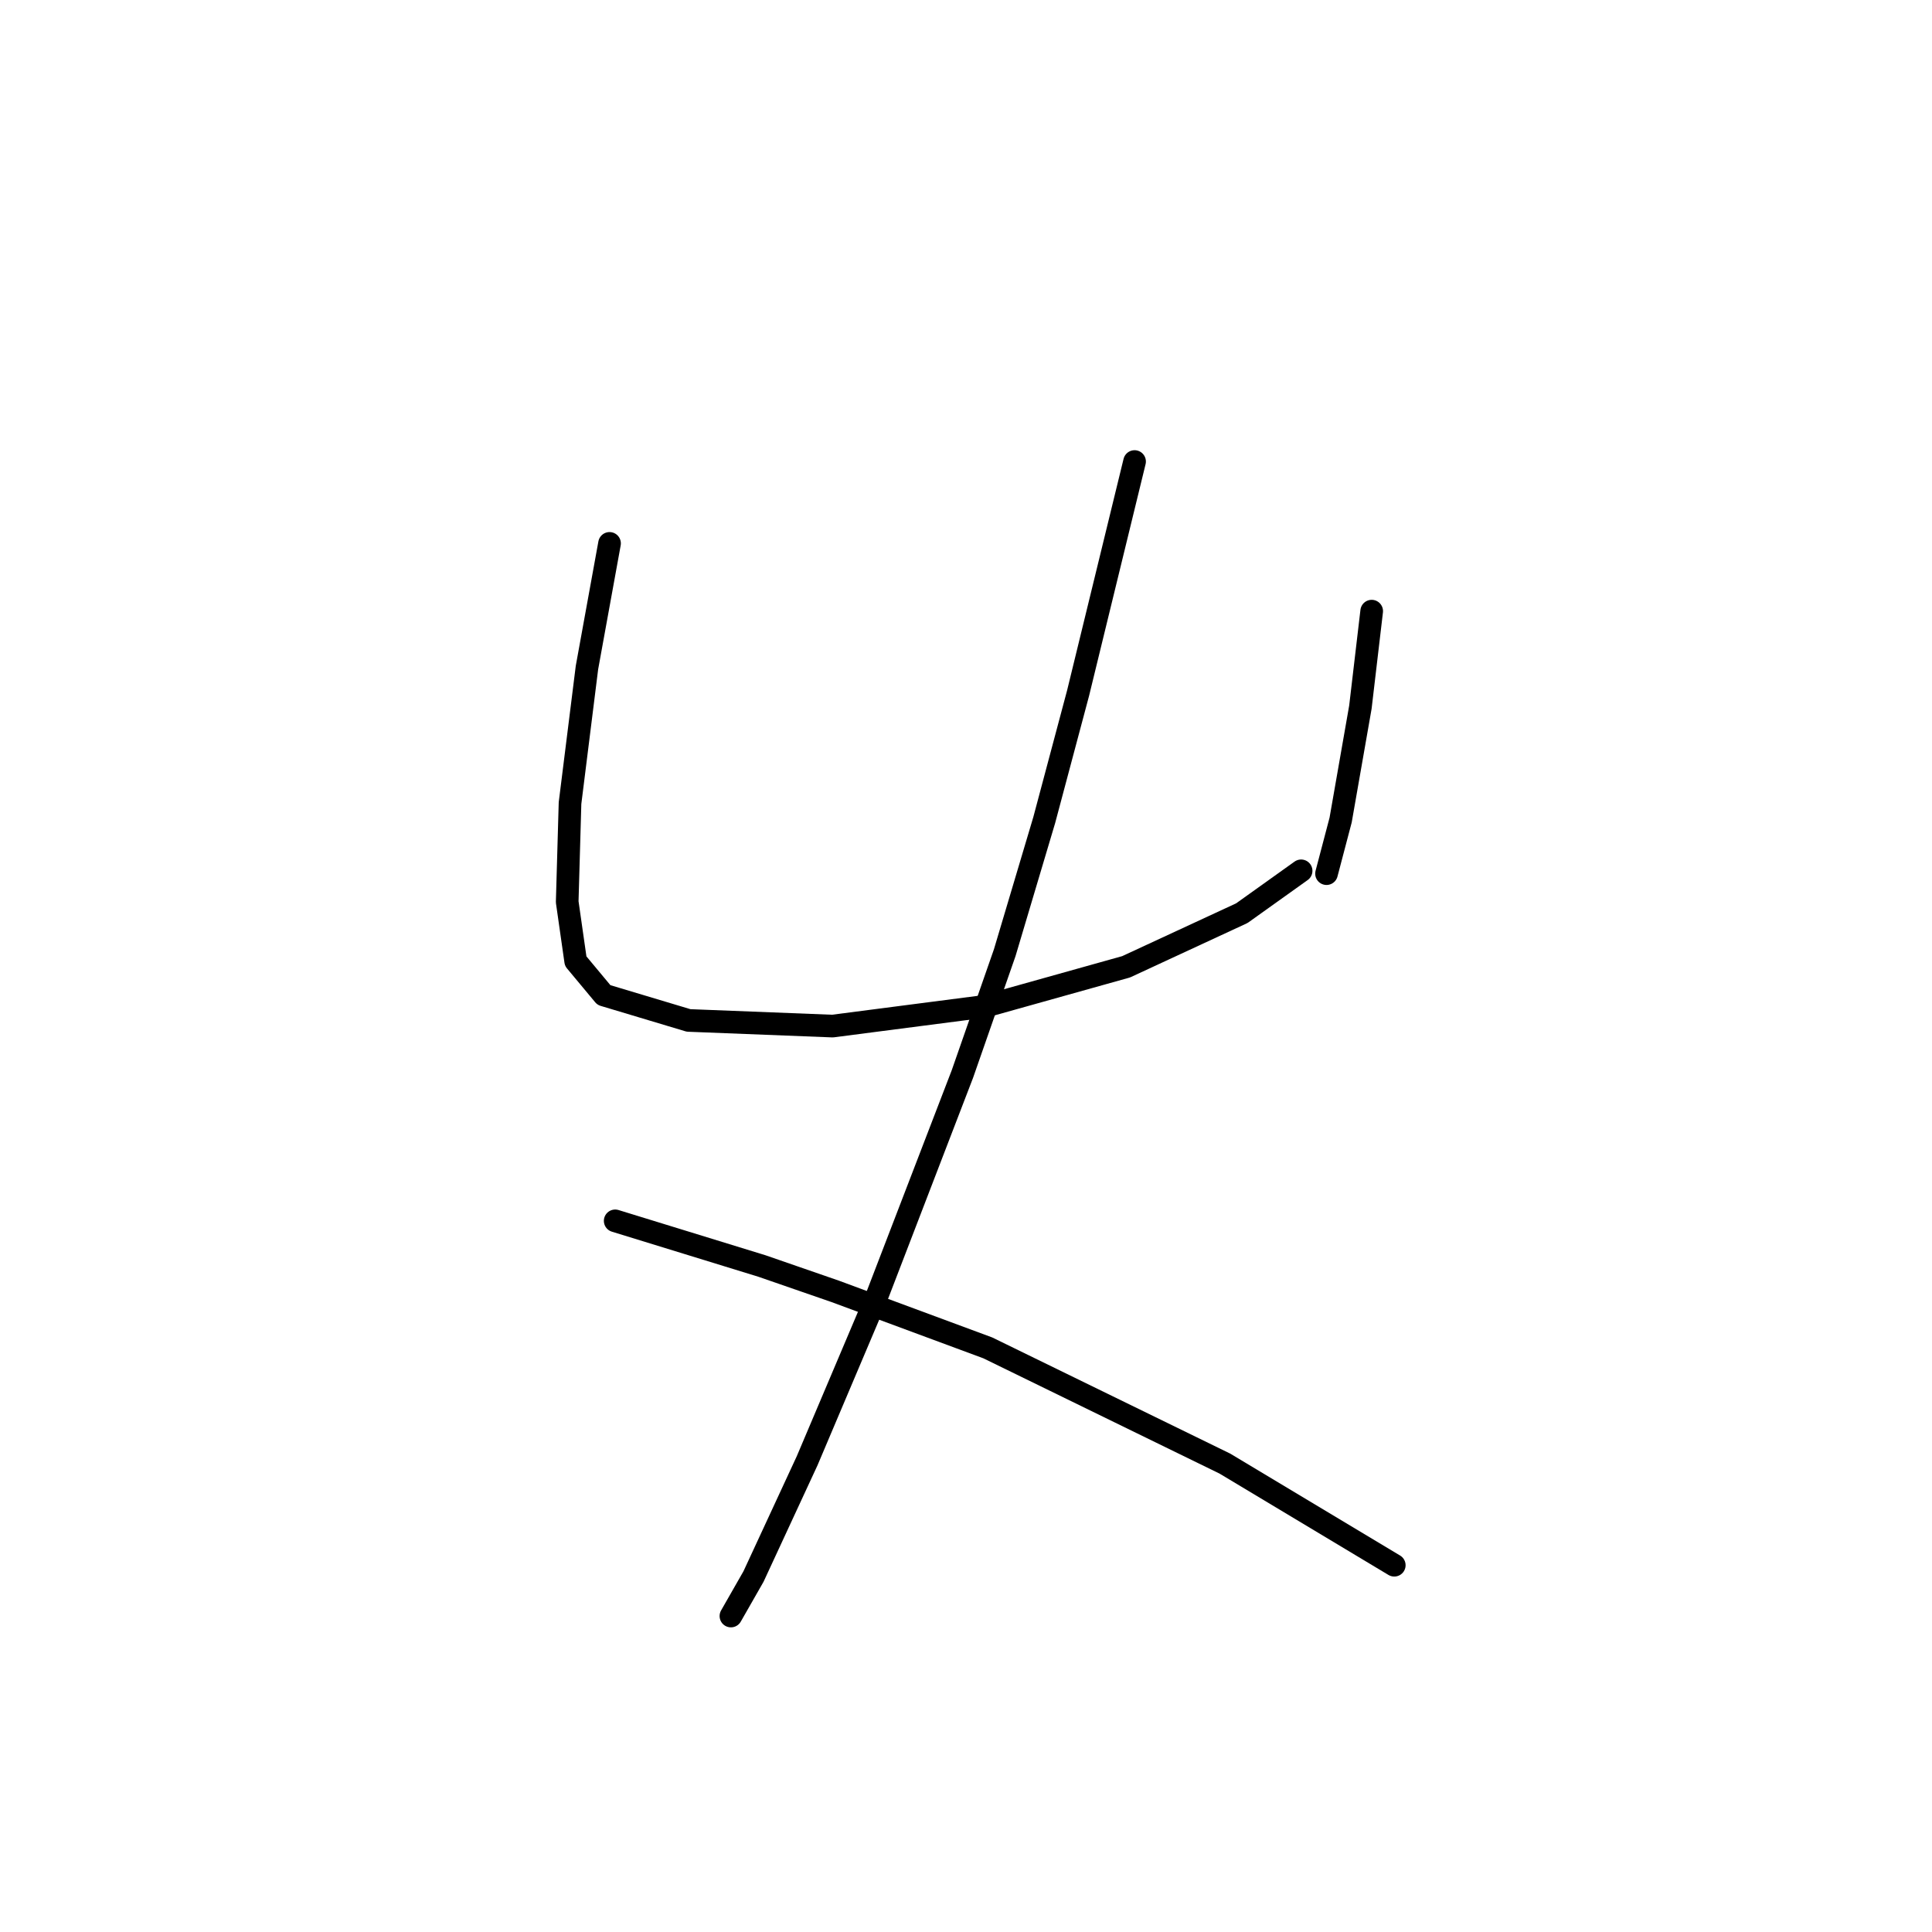 <?xml version="1.0" standalone="no"?>
    <svg width="256" height="256" xmlns="http://www.w3.org/2000/svg" version="1.1">
    <polyline stroke="black" stroke-width="3" stroke-linecap="round" fill="transparent" stroke-linejoin="round" points="80.767 72.002 79.271 80.23 77.775 88.459 75.531 106.413 75.157 119.504 76.279 127.358 80.019 131.847 91.24 135.213 110.316 135.961 130.513 133.343 149.215 128.106 164.55 121 172.405 115.389 172.405 115.389 " />
        <polyline stroke="black" stroke-width="3" stroke-linecap="round" fill="transparent" stroke-linejoin="round" points="181.756 80.979 181.008 87.337 180.26 93.696 177.641 108.657 175.771 115.763 175.771 115.763 " />
        <polyline stroke="black" stroke-width="3" stroke-linecap="round" fill="transparent" stroke-linejoin="round" points="150.337 61.155 146.597 76.49 142.856 91.825 138.368 108.657 133.132 126.236 127.521 142.32 116.3 171.494 106.949 193.562 99.843 208.897 96.851 214.133 96.851 214.133 " />
        <polyline stroke="black" stroke-width="3" stroke-linecap="round" fill="transparent" stroke-linejoin="round" points="81.515 161.769 91.24 164.761 100.965 167.754 110.69 171.12 130.887 178.601 162.306 193.936 184.748 207.401 184.748 207.401 " />
        </svg>